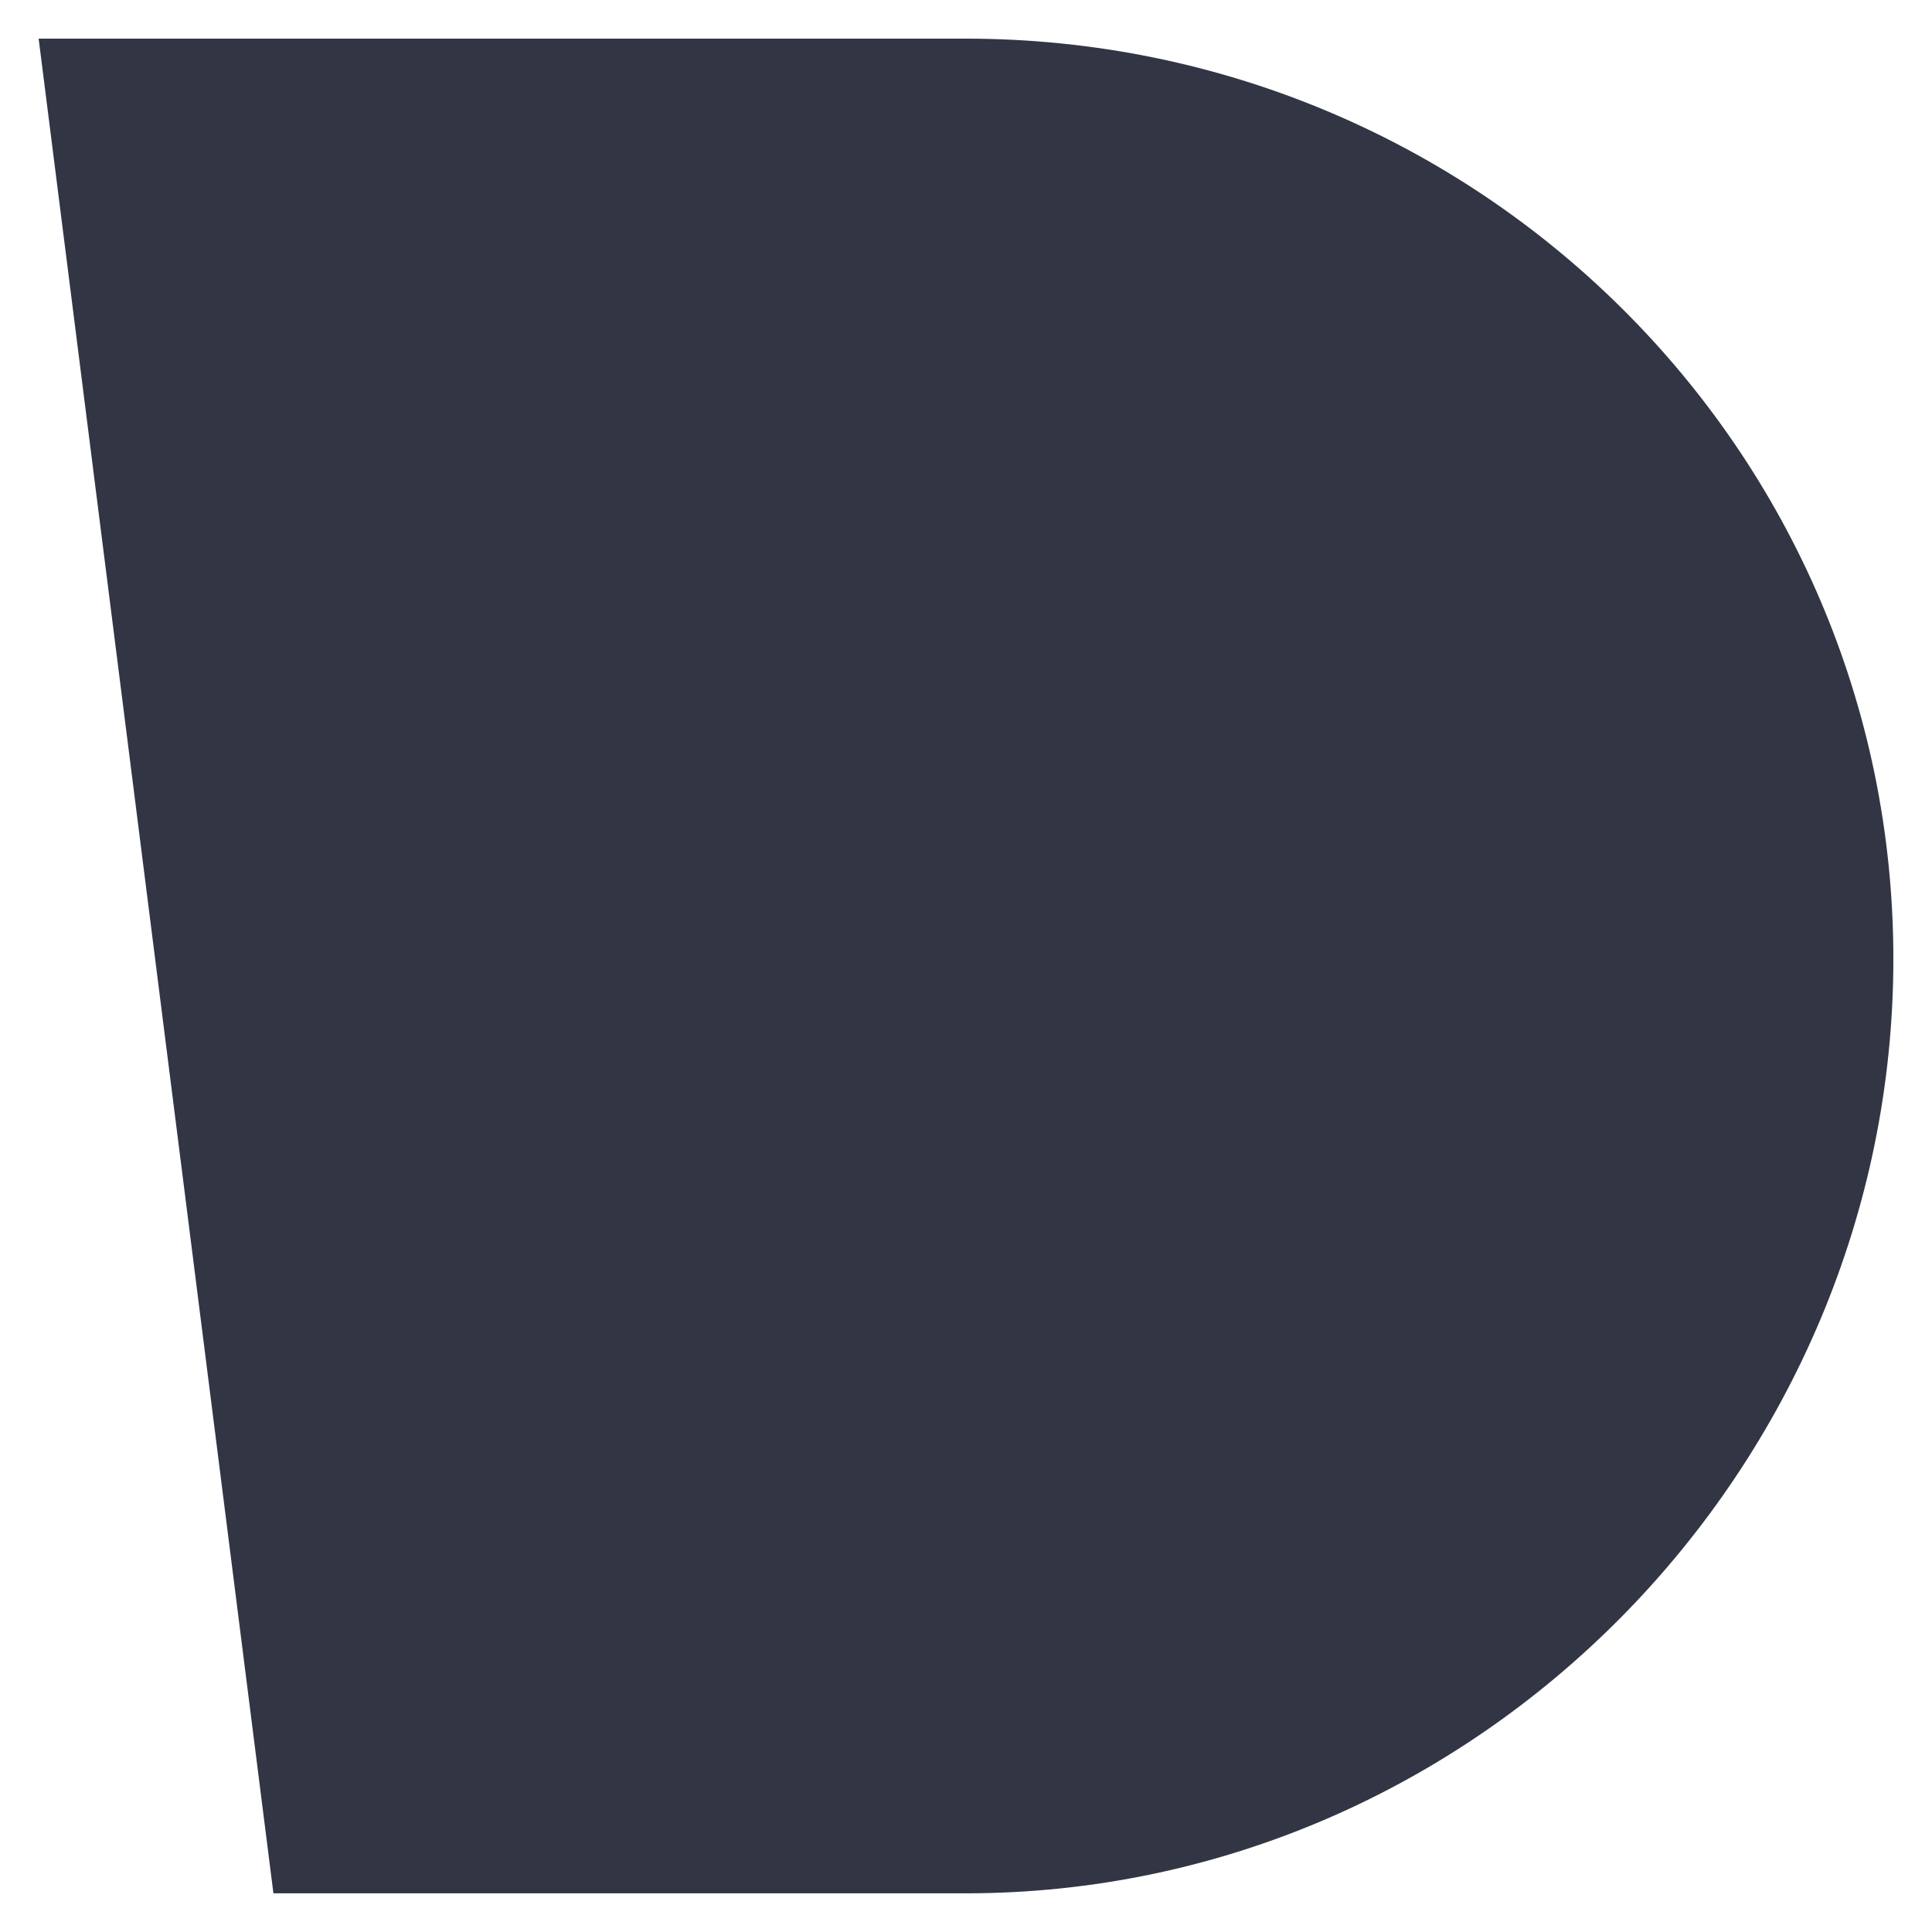 <?xml version="1.0" encoding="UTF-8" standalone="no"?>
<svg width="50px" height="50px" viewBox="0 0 50 50" version="1.1" xmlns="http://www.w3.org/2000/svg" xmlns:xlink="http://www.w3.org/1999/xlink">
    <!-- Generator: Sketch 3.8.3 (29802) - http://www.bohemiancoding.com/sketch -->
    <title>logo</title>
    <desc>Created with Sketch.</desc>
    <defs></defs>
    <g id="Page-1" stroke="none" stroke-width="1" fill="none" fill-rule="evenodd">
        <g id="logo" fill="#323544">
            <path d="M7.076,48.999 L24.99,48.999 C38.25,48.999 49,37.973 49,24.815 C49,11.657 38.25,1 24.99,1 L1,1 L7.076,48.999 Z"></path>
        </g>
    </g>
</svg>
